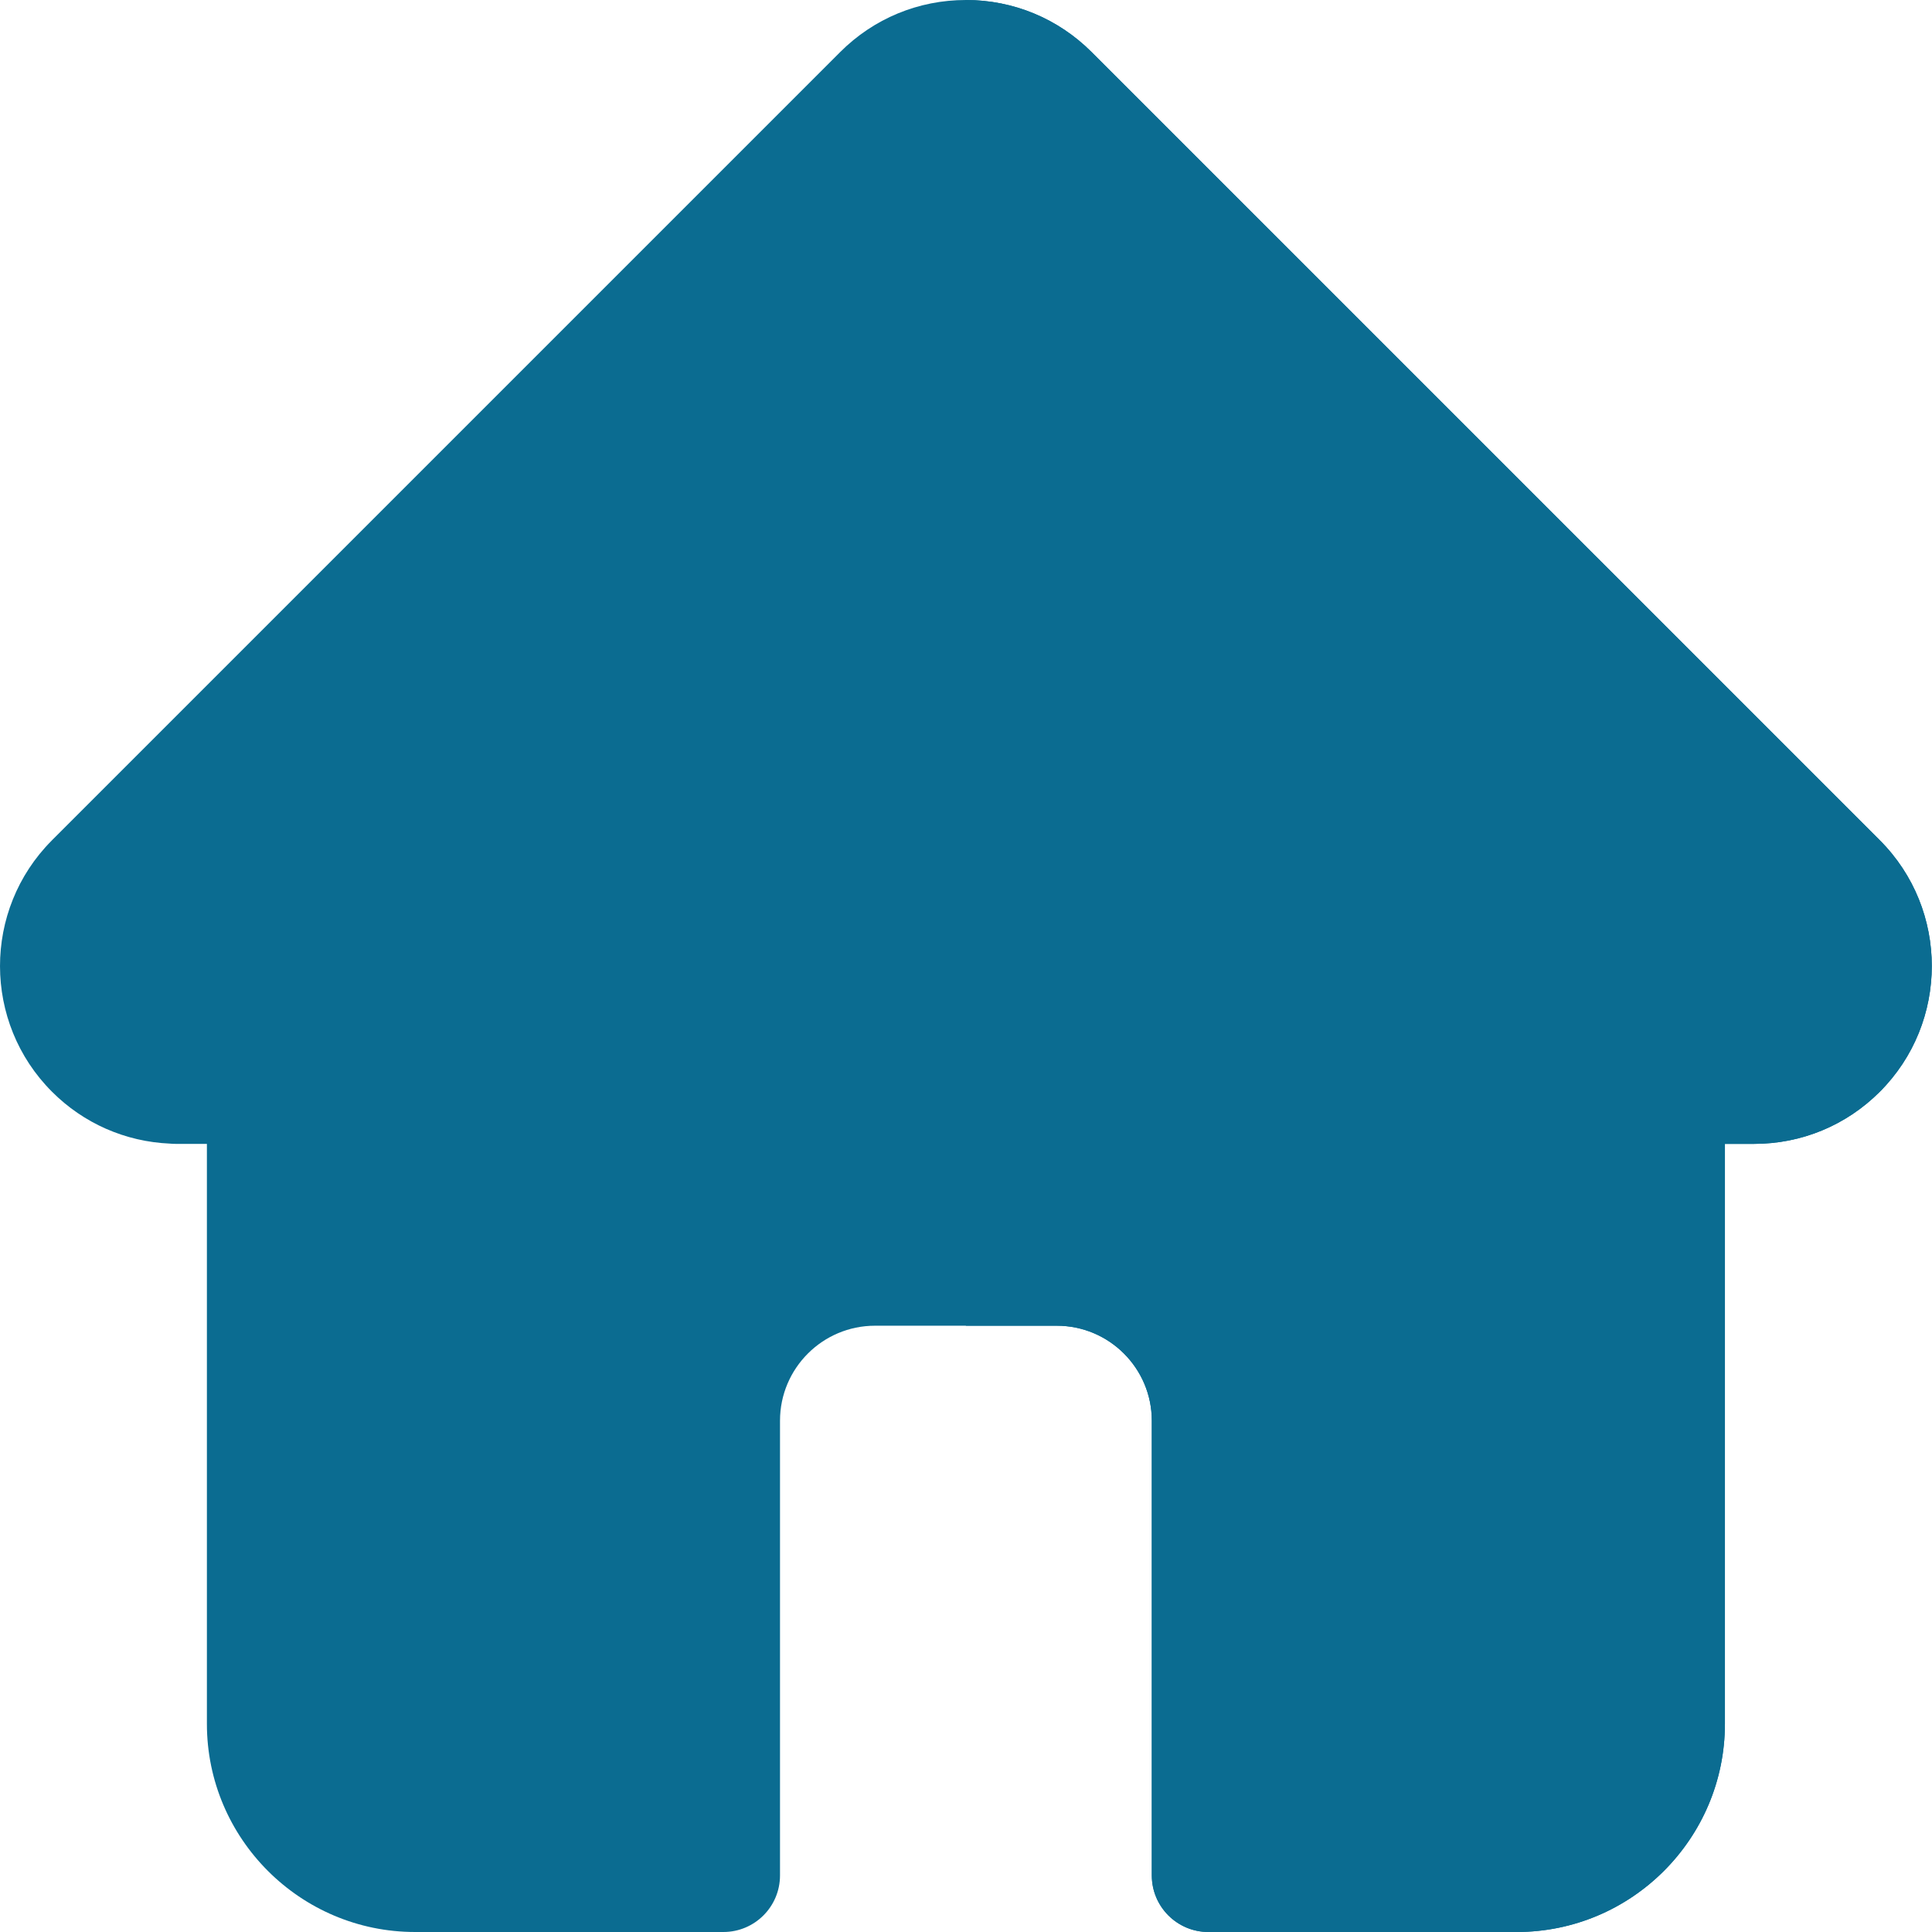 <svg xmlns="http://www.w3.org/2000/svg" viewBox="0 0 512 512" width="512" height="512">
	<style>
		tspan { white-space:pre }
		.shp0 { fill: #0b6c91 } 
	</style>
	<path id="Layer" class="shp0" d="M498.2 222.7C498.18 222.68 498.17 222.67 498.16 222.66L289.3 13.81C280.4 4.91 268.57 0 255.98 0C243.39 0 231.55 4.9 222.64 13.81L13.9 222.55C13.83 222.62 13.75 222.7 13.69 222.77C-4.59 241.15 -4.56 270.98 13.78 289.32C22.16 297.71 33.22 302.56 45.05 303.07C45.53 303.12 46.02 303.14 46.51 303.14L54.83 303.14L54.83 456.84C54.83 487.25 79.58 512 110 512L191.71 512C199.99 512 206.71 505.29 206.71 497L206.71 376.5C206.71 362.62 218 351.33 231.88 351.33L280.07 351.33C293.95 351.33 305.24 362.62 305.24 376.5L305.24 497C305.24 505.29 311.96 512 320.24 512L401.95 512C432.38 512 457.12 487.25 457.12 456.84L457.12 303.14L464.84 303.14C477.43 303.14 489.26 298.24 498.17 289.33C516.53 270.96 516.54 241.08 498.2 222.7L498.2 222.7Z" />
	<path id="Layer" class="shp0" d="M498.2 222.7C498.18 222.68 498.17 222.67 498.16 222.66L289.3 13.81C280.4 4.91 268.57 0 255.98 0L255.97 0L255.97 351.33L280.07 351.33C293.95 351.33 305.24 362.62 305.24 376.5L305.24 497C305.24 505.29 311.96 512 320.24 512L401.95 512C432.38 512 457.12 487.25 457.12 456.84L457.12 303.14L464.84 303.14C477.43 303.14 489.26 298.24 498.17 289.33C516.53 270.96 516.54 241.08 498.2 222.7L498.2 222.7Z" />
</svg>